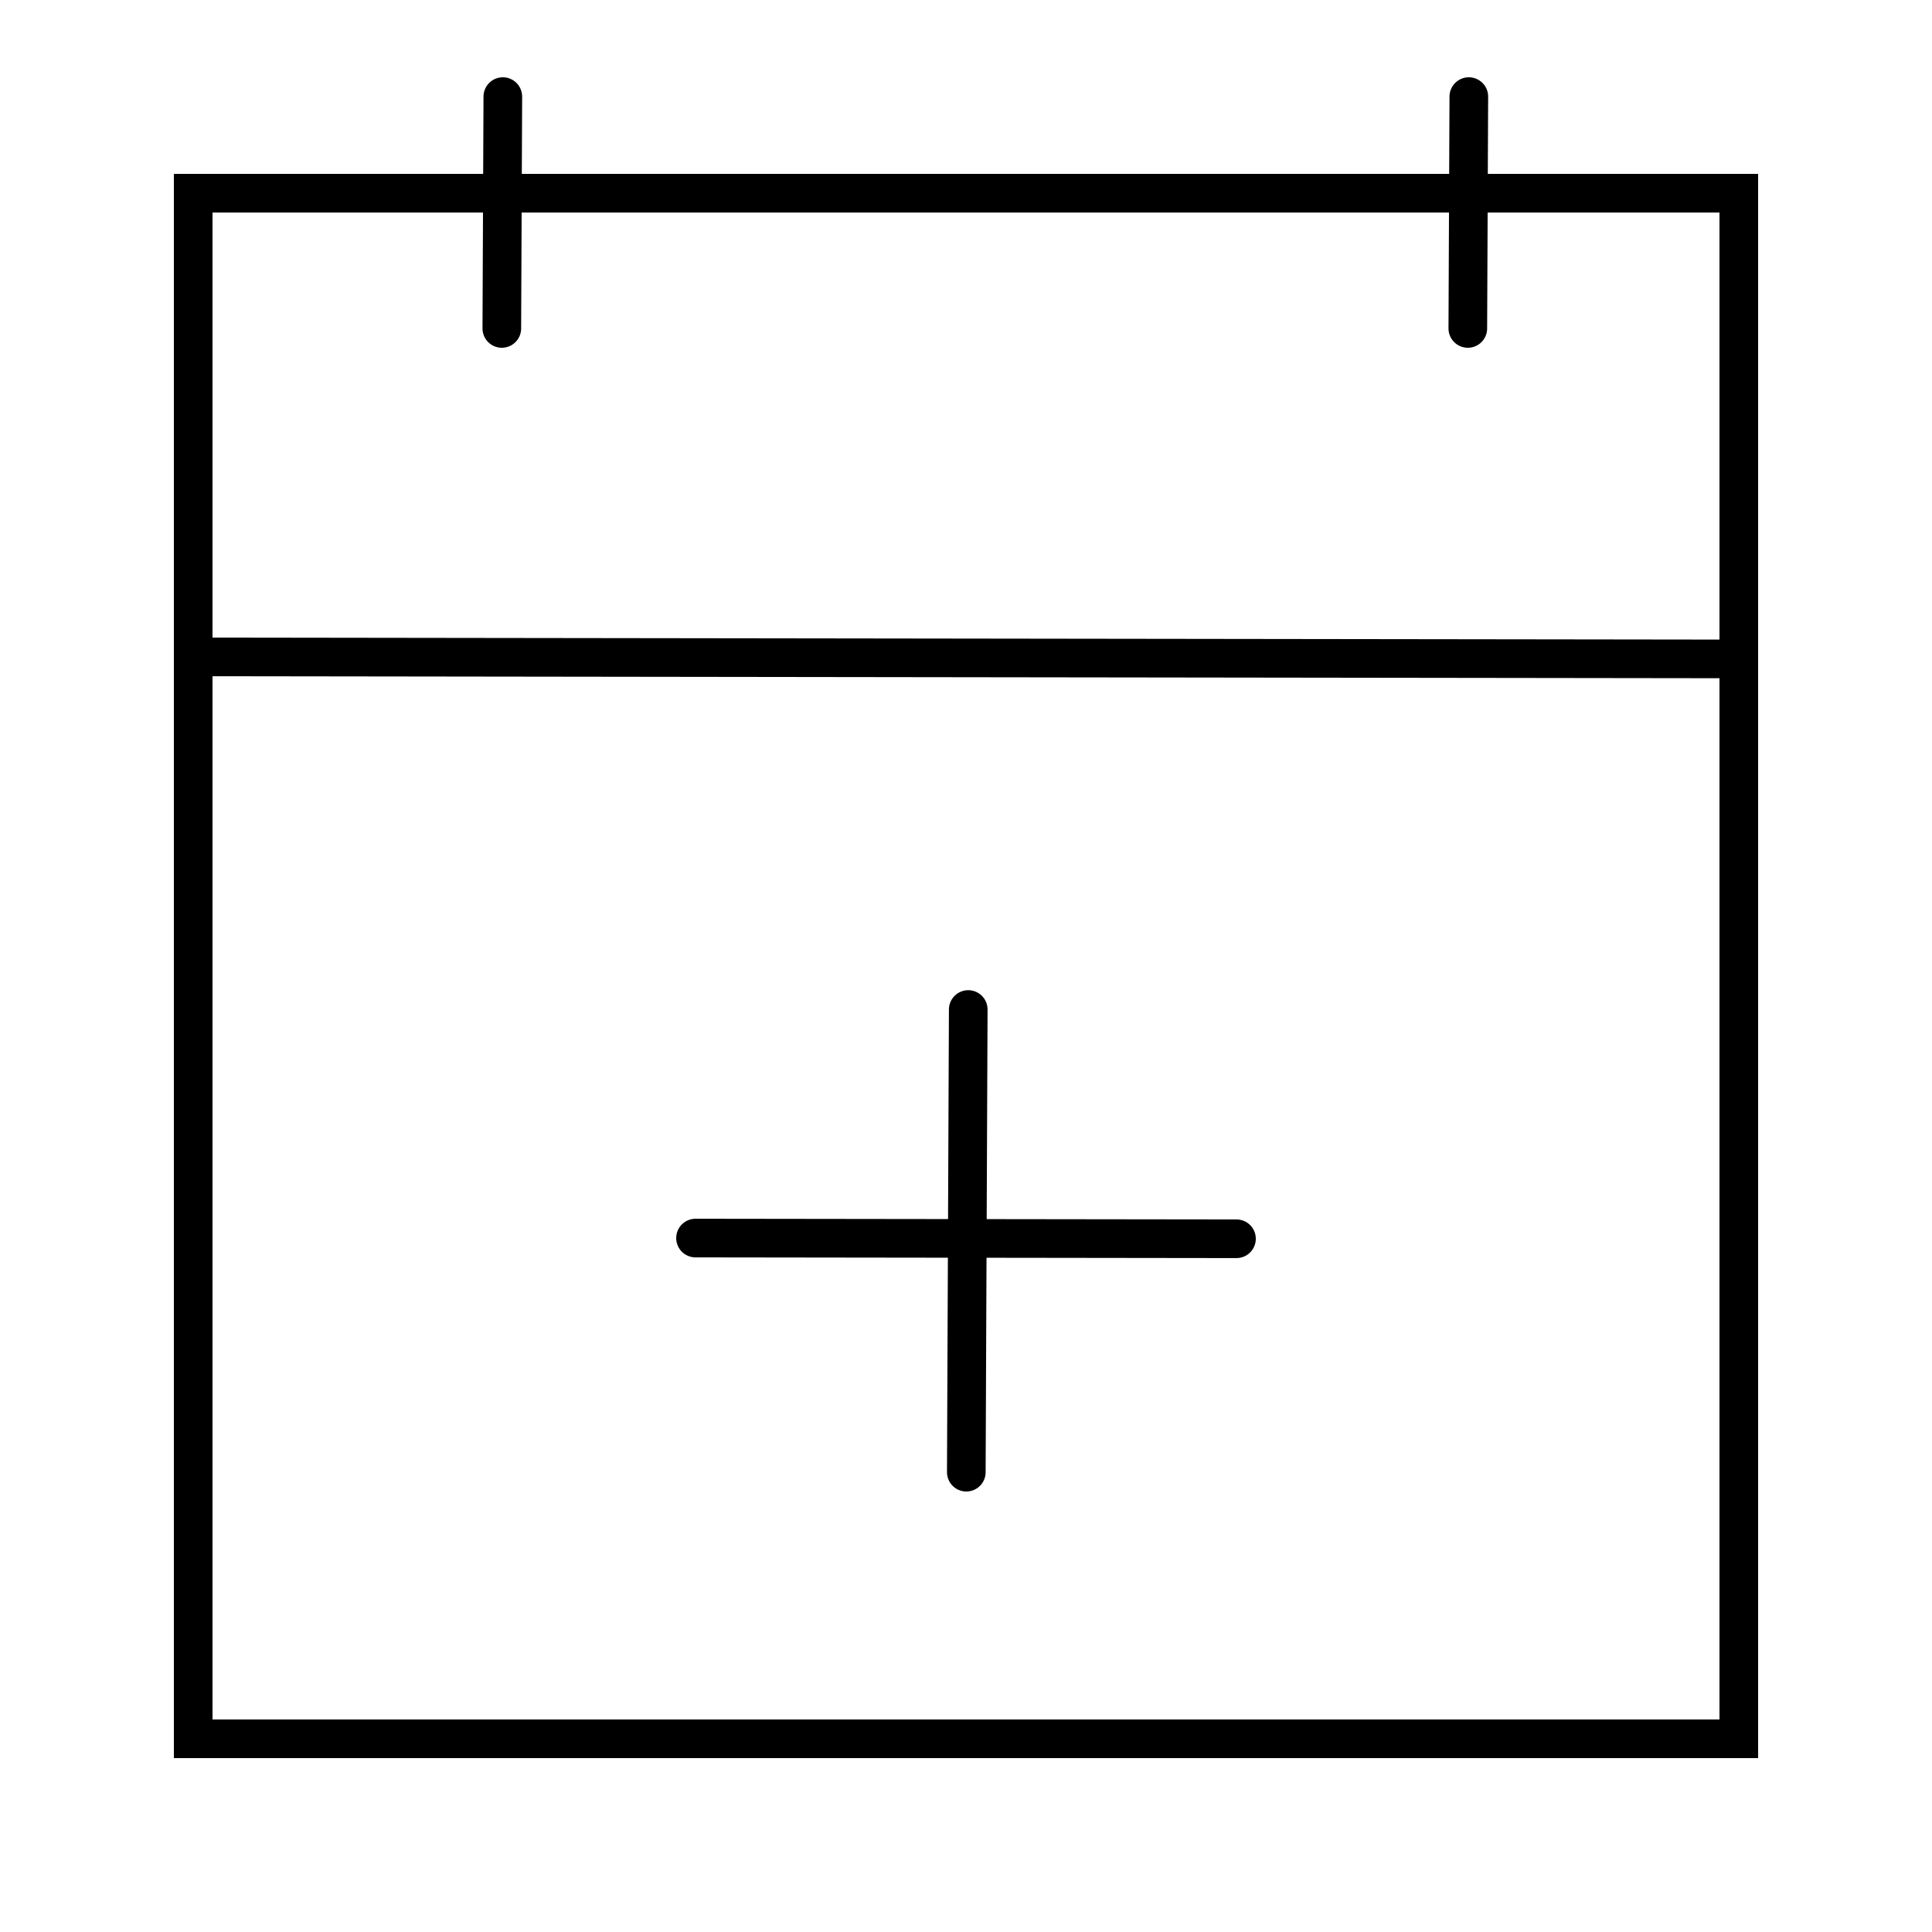 <svg xmlns="http://www.w3.org/2000/svg" width="50" height="50" viewBox="0 0 50 50">
  <g fill="none" fill-rule="evenodd">
    <rect width="40" height="40" x="5" y="5" stroke="#000"/>
    <line x1="5" x2="45" y1="17" y2="17.053" stroke="#000" stroke-linecap="round"/>
    <line x1="18" x2="32" y1="32.041" y2="32.059" stroke="#000" stroke-linecap="round"/>
    <line x1="19.026" x2="31" y1="32.034" y2="32.1" stroke="#000" stroke-linecap="round" transform="rotate(89.924 25 32.1)"/>
    <line x1="10" x2="16" y1="5.483" y2="5.517" stroke="#000" stroke-linecap="round" transform="rotate(89.924 13 5.5)"/>
    <line x1="35" x2="41" y1="5.483" y2="5.517" stroke="#000" stroke-linecap="round" transform="rotate(89.924 38 5.5)"/>
  </g>
</svg>

